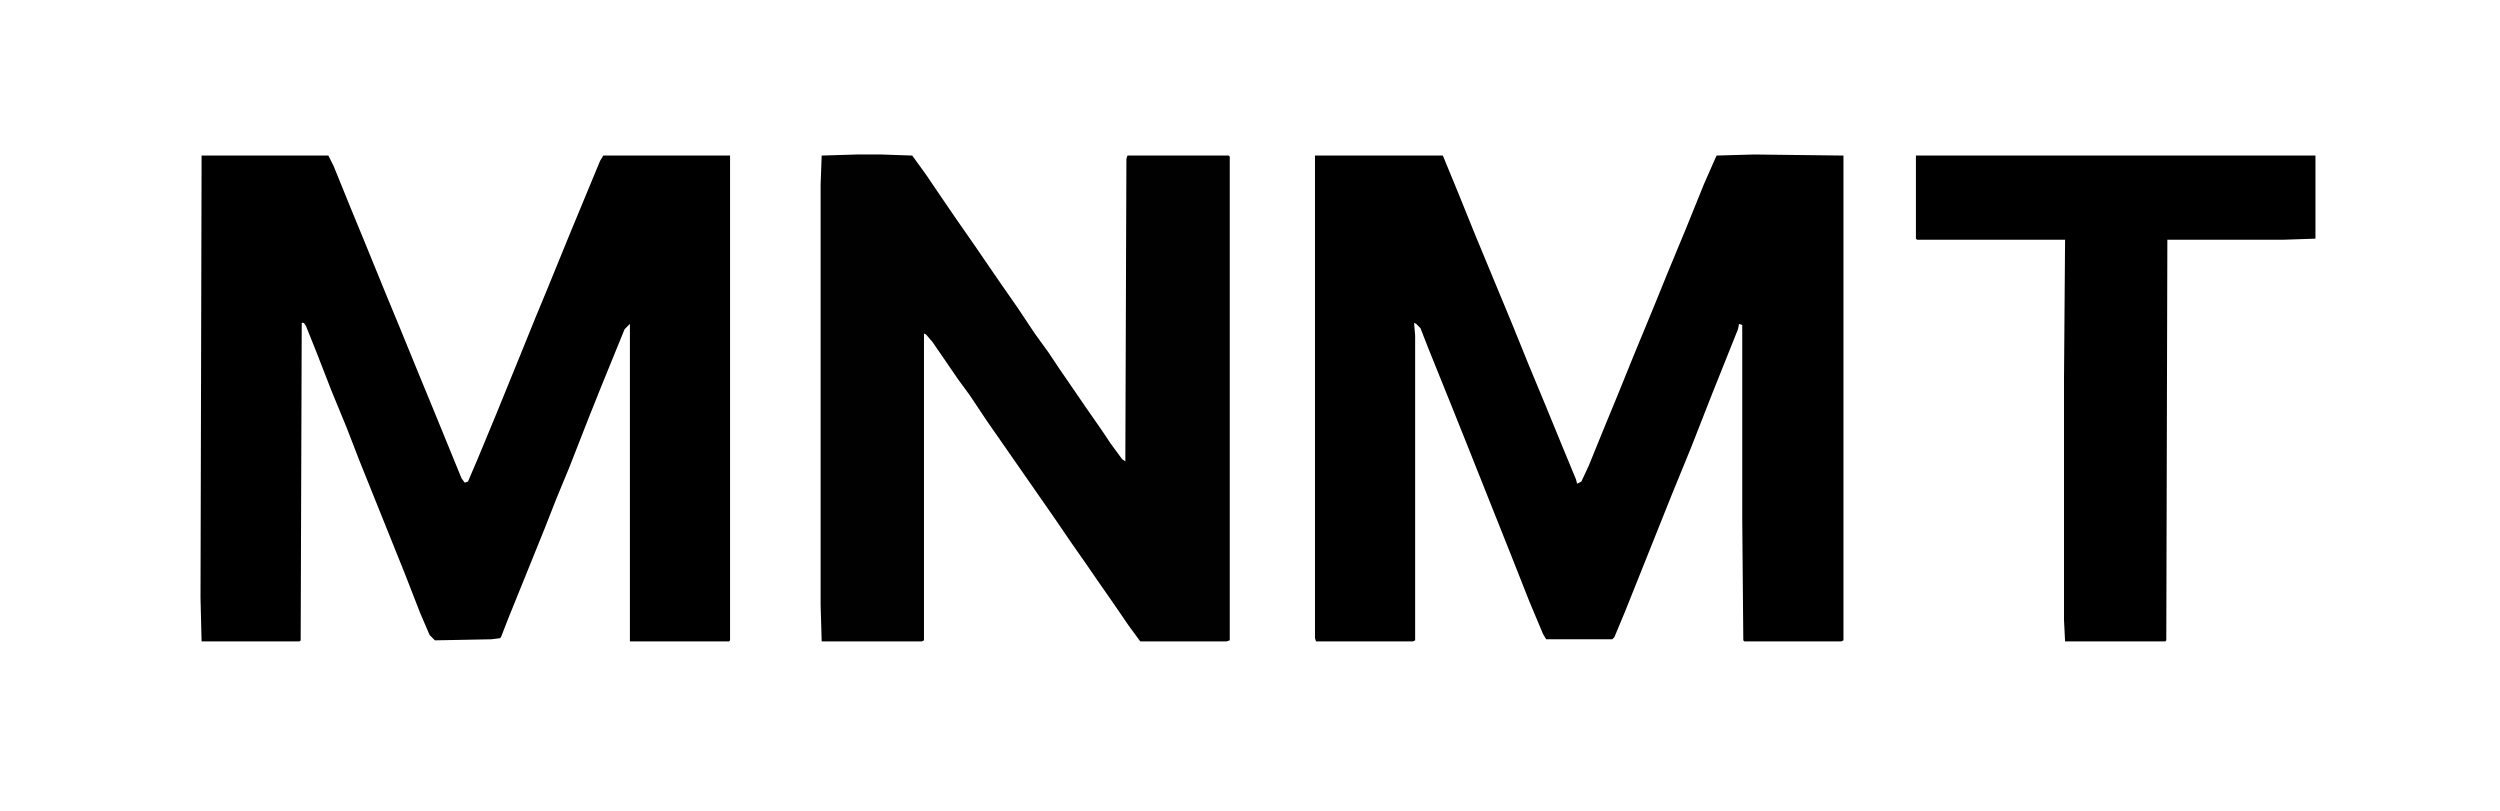 <?xml version="1.0" encoding="UTF-8"?>
<svg version="1.1" viewBox="0 0 2048 761" width="1850" height="600" xmlns="http://www.w3.org/2000/svg">
<path transform="translate(1497,145)" d="m0 0 84 1v455l-2 1h-91l-1-1-1-114v-182l-3-1-1 5-24 60-20 51-18 44-44 110-10 24-2 2h-62l-3-5-13-31-15-38-43-108-14-35-23-57-7-18-4-4-2-1 1 12v286l-2 1h-91l-1-3v-453h120l14 34 17 42 34 82 15 37 17 41 16 39 12 29 1 4 4-2 7-15 13-32 14-34 15-37 19-46 13-32 17-41 17-42 11-25 1-2z"/>
<path transform="translate(40,146)" d="m0 0h119l5 10 15 37 14 34 20 49 12 29 18 44 14 34 27 66 3 4 3-1 9-21 17-41 22-54 15-37 12-29 20-49 29-70 3-5h119v455l-1 1h-93v-298l-5 5-22 54-12 30-18 46-12 29-11 28-19 47-15 37-7 18-1 1-8 1-53 1-5-5-9-21-14-36-43-107-12-31-14-34-14-36-10-25-2-3h-2l-1 298-1 1h-92l-1-41z"/>
<path transform="translate(655,145)" d="m0 0h23l29 1 13 18 19 28 11 16 16 23 13 19 11 16 16 23 16 24 13 18 10 15 11 16 13 19 16 23 8 12 11 15 3 2 1-284 1-3h95l1 1v454l-3 1h-81l-11-15-13-19-16-23-11-16-14-20-15-22-64-92-16-24-11-15-13-19-11-16-6-7-2-1v288l-2 1h-94l-1-34v-395l1-27z" fill="#010101"/>
<path transform="translate(1649,146)" d="m0 0h375v78l-30 1h-109l-1 376-1 1h-94l-1-20v-227l1-130h-139l-1-1z"/>
</svg>
